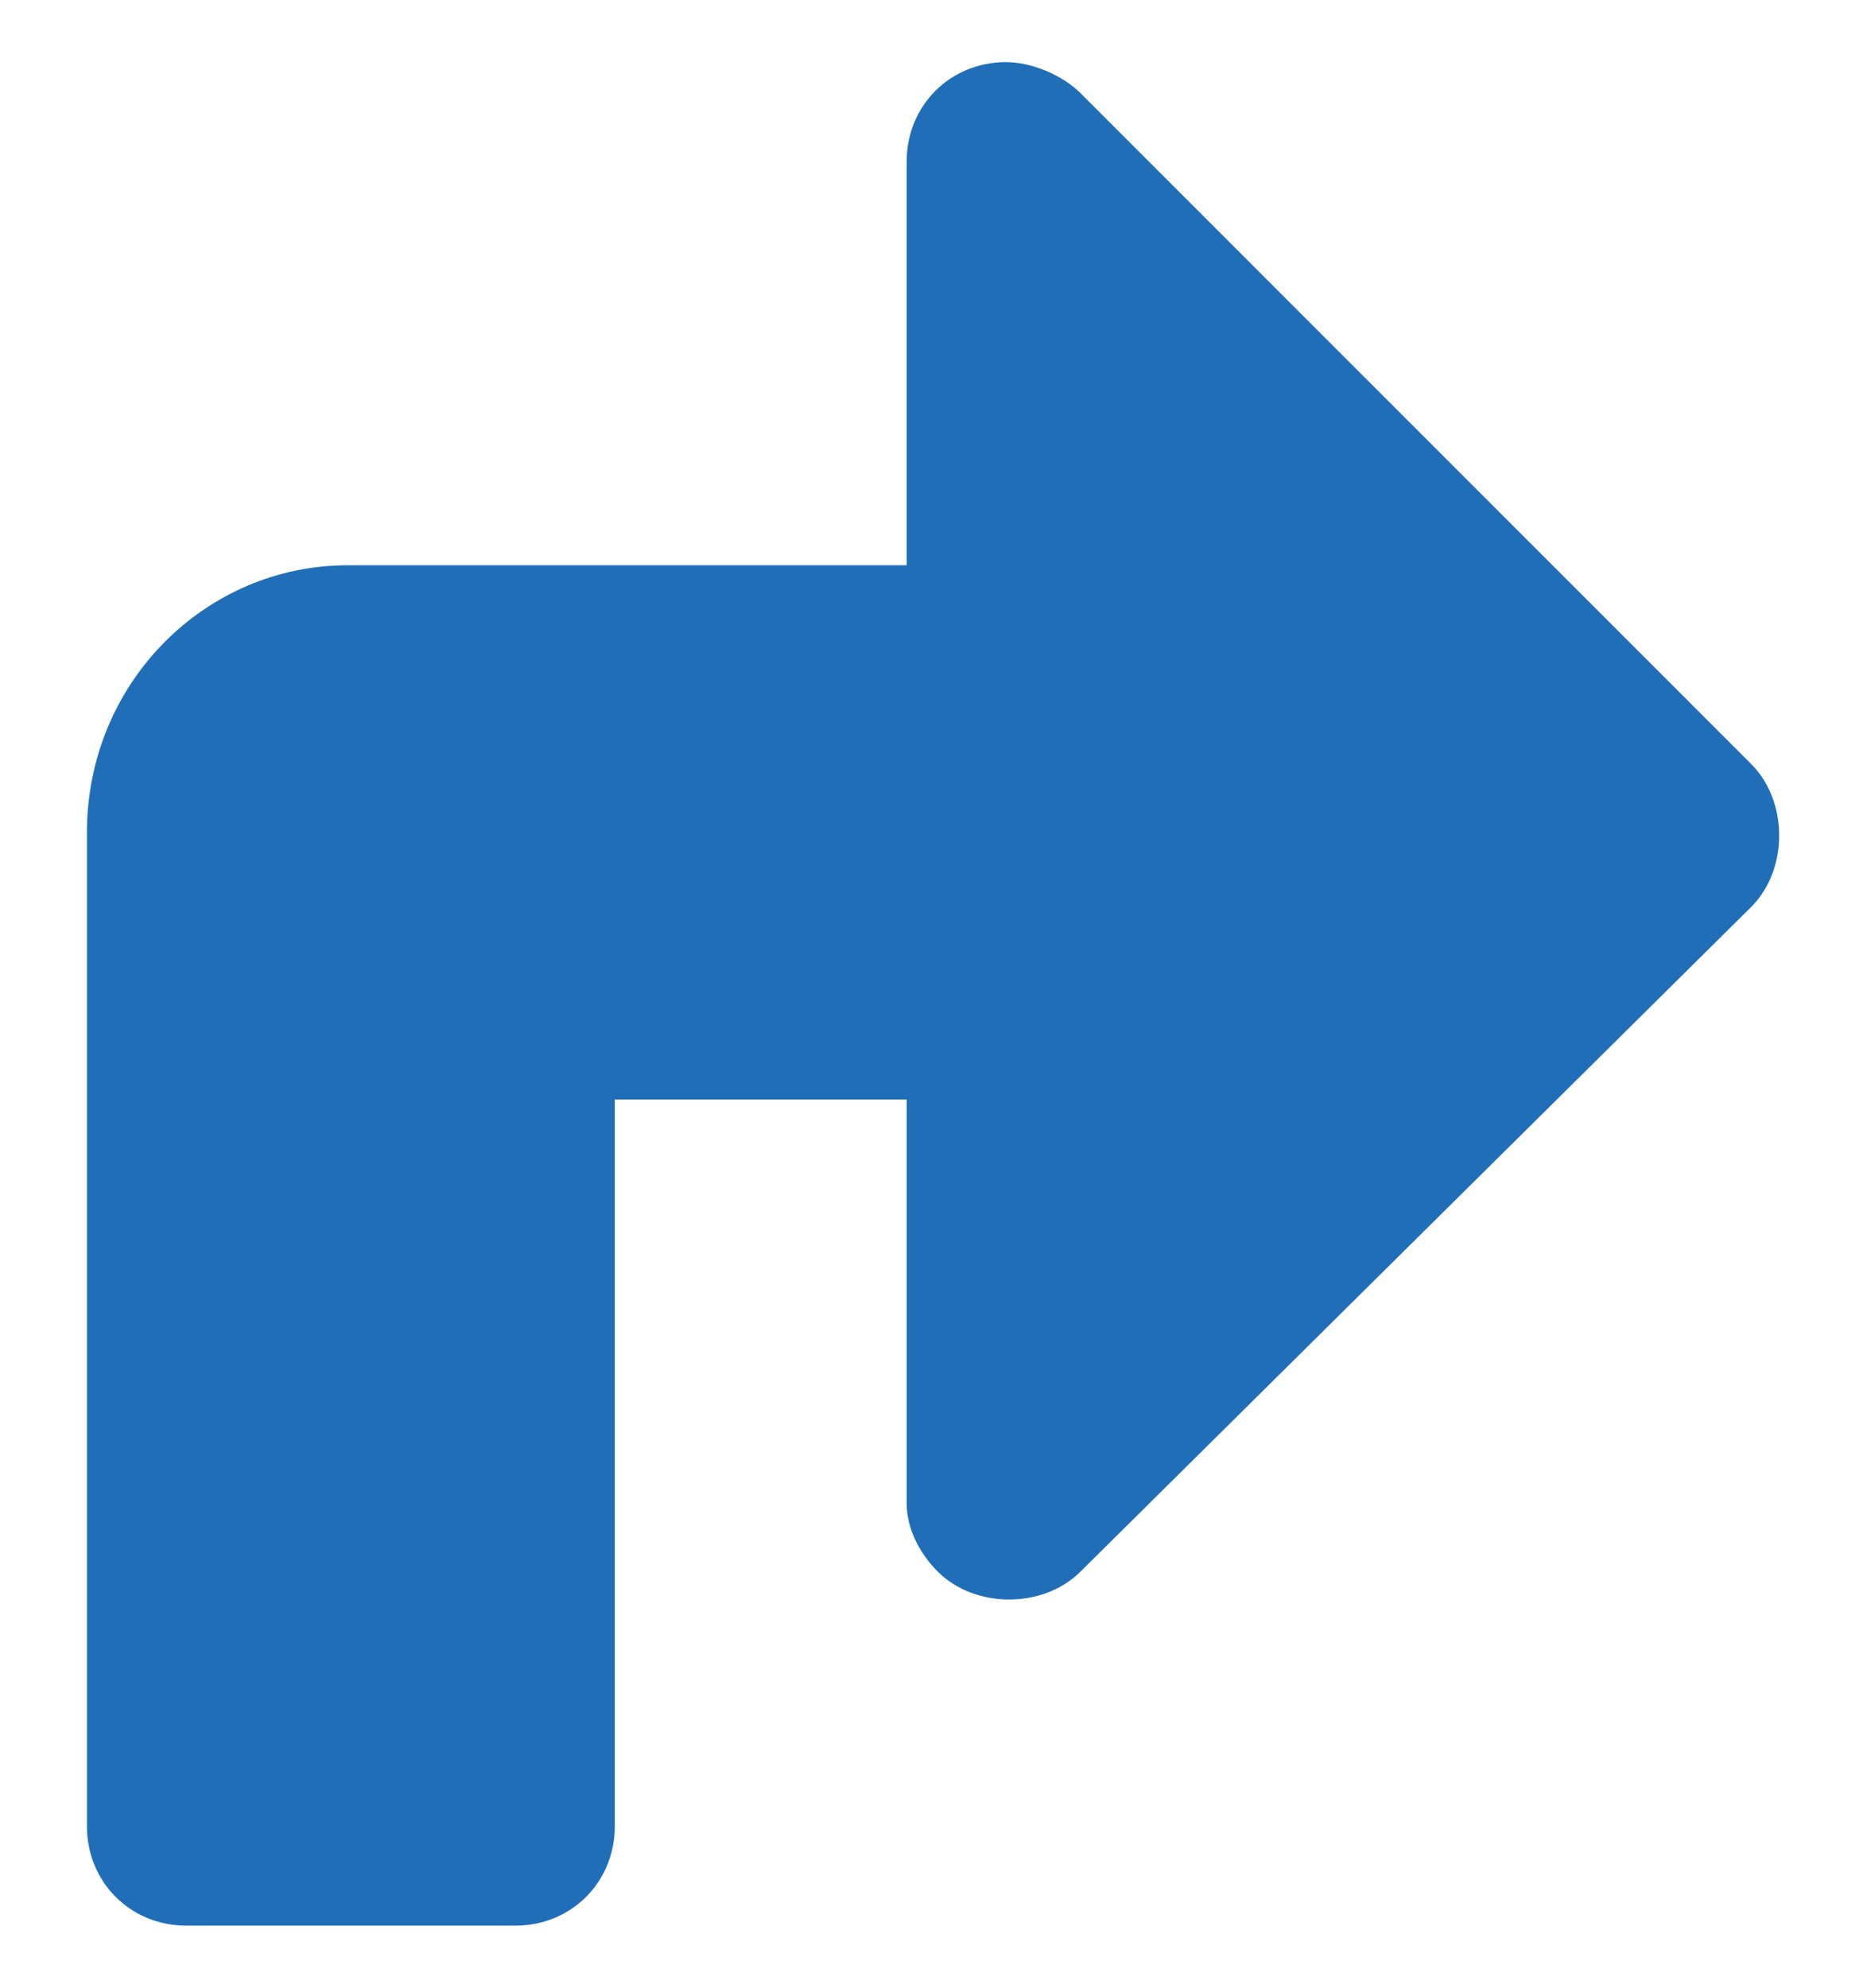 <?xml version="1.0" encoding="utf-8"?>
<!-- Generator: Adobe Illustrator 21.1.0, SVG Export Plug-In . SVG Version: 6.00 Build 0)  -->
<!DOCTYPE svg PUBLIC "-//W3C//DTD SVG 1.1//EN" "http://www.w3.org/Graphics/SVG/1.1/DTD/svg11.dtd">
<svg version="1.1" id="Layer_1" xmlns="http://www.w3.org/2000/svg" xmlns:xlink="http://www.w3.org/1999/xlink" x="0px" y="0px"
	 viewBox="0 0 30 32" style="enable-background:new 0 0 30 32;" xml:space="preserve">
<style type="text/css">
	.st0{fill:#206EB7;}
</style>
<title>Artboard 2 copy 4</title>
<path class="st0" d="M5.6,9.1h9V2.6c0-0.9,0.7-1.6,1.6-1.6c0.4,0,0.9,0.2,1.2,0.5l10.8,10.8c0.6,0.6,0.6,1.7,0,2.3L17.4,25.3
	c-0.6,0.6-1.7,0.6-2.3,0c-0.3-0.3-0.5-0.7-0.5-1.1v-6.5H9.9v11.7c0,0.9-0.7,1.6-1.6,1.6H3c-0.9,0-1.6-0.7-1.6-1.6v-16
	C1.4,11,3.3,9.1,5.6,9.1z"/>
</svg>
